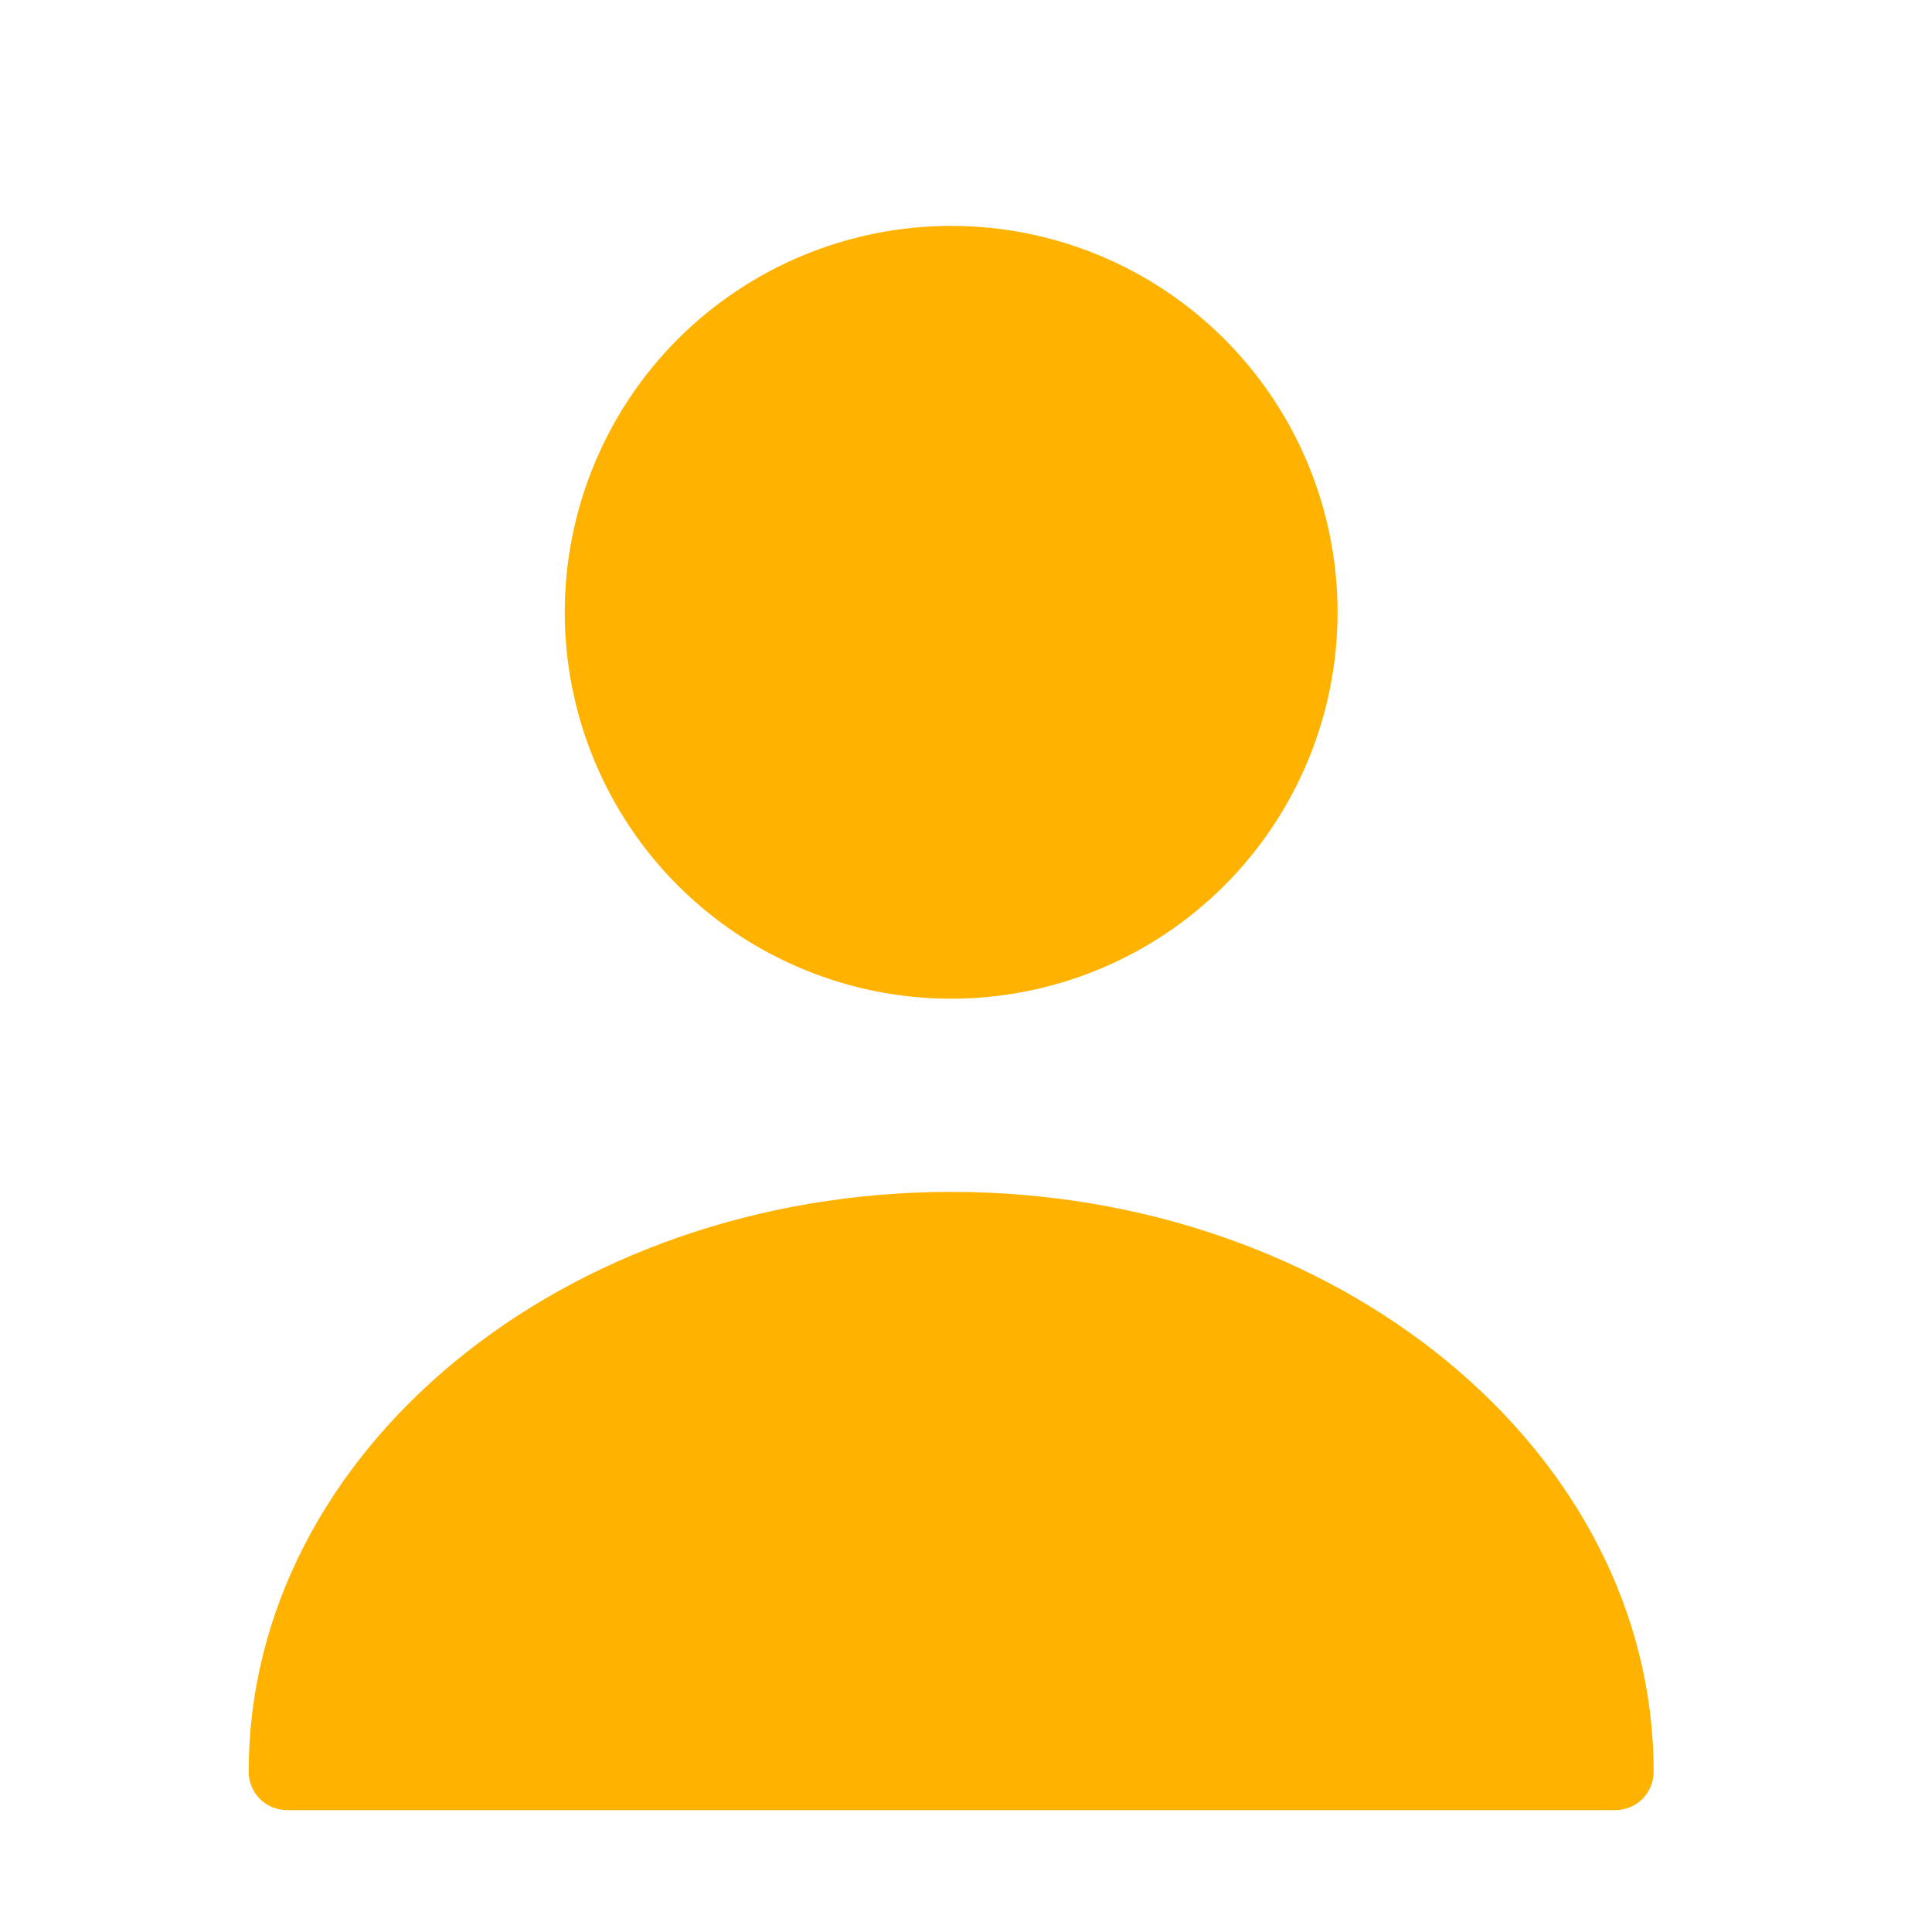 <svg width="25" height="25" viewBox="0 0 25 25" fill="none" xmlns="http://www.w3.org/2000/svg">
<path d="M12.308 12.923C13.634 12.923 14.906 12.396 15.843 11.459C16.781 10.521 17.308 9.249 17.308 7.923C17.308 6.597 16.781 5.325 15.843 4.387C14.906 3.45 13.634 2.923 12.308 2.923C10.982 2.923 9.71 3.45 8.772 4.387C7.835 5.325 7.308 6.597 7.308 7.923C7.308 9.249 7.835 10.521 8.772 11.459C9.71 12.396 10.982 12.923 12.308 12.923ZM12.308 15.423C7.298 15.423 3.218 18.783 3.218 22.923C3.218 23.203 3.438 23.423 3.718 23.423H20.898C21.178 23.423 21.398 23.203 21.398 22.923C21.398 18.783 17.318 15.423 12.308 15.423Z" fill="#FFB200"/>
</svg>
